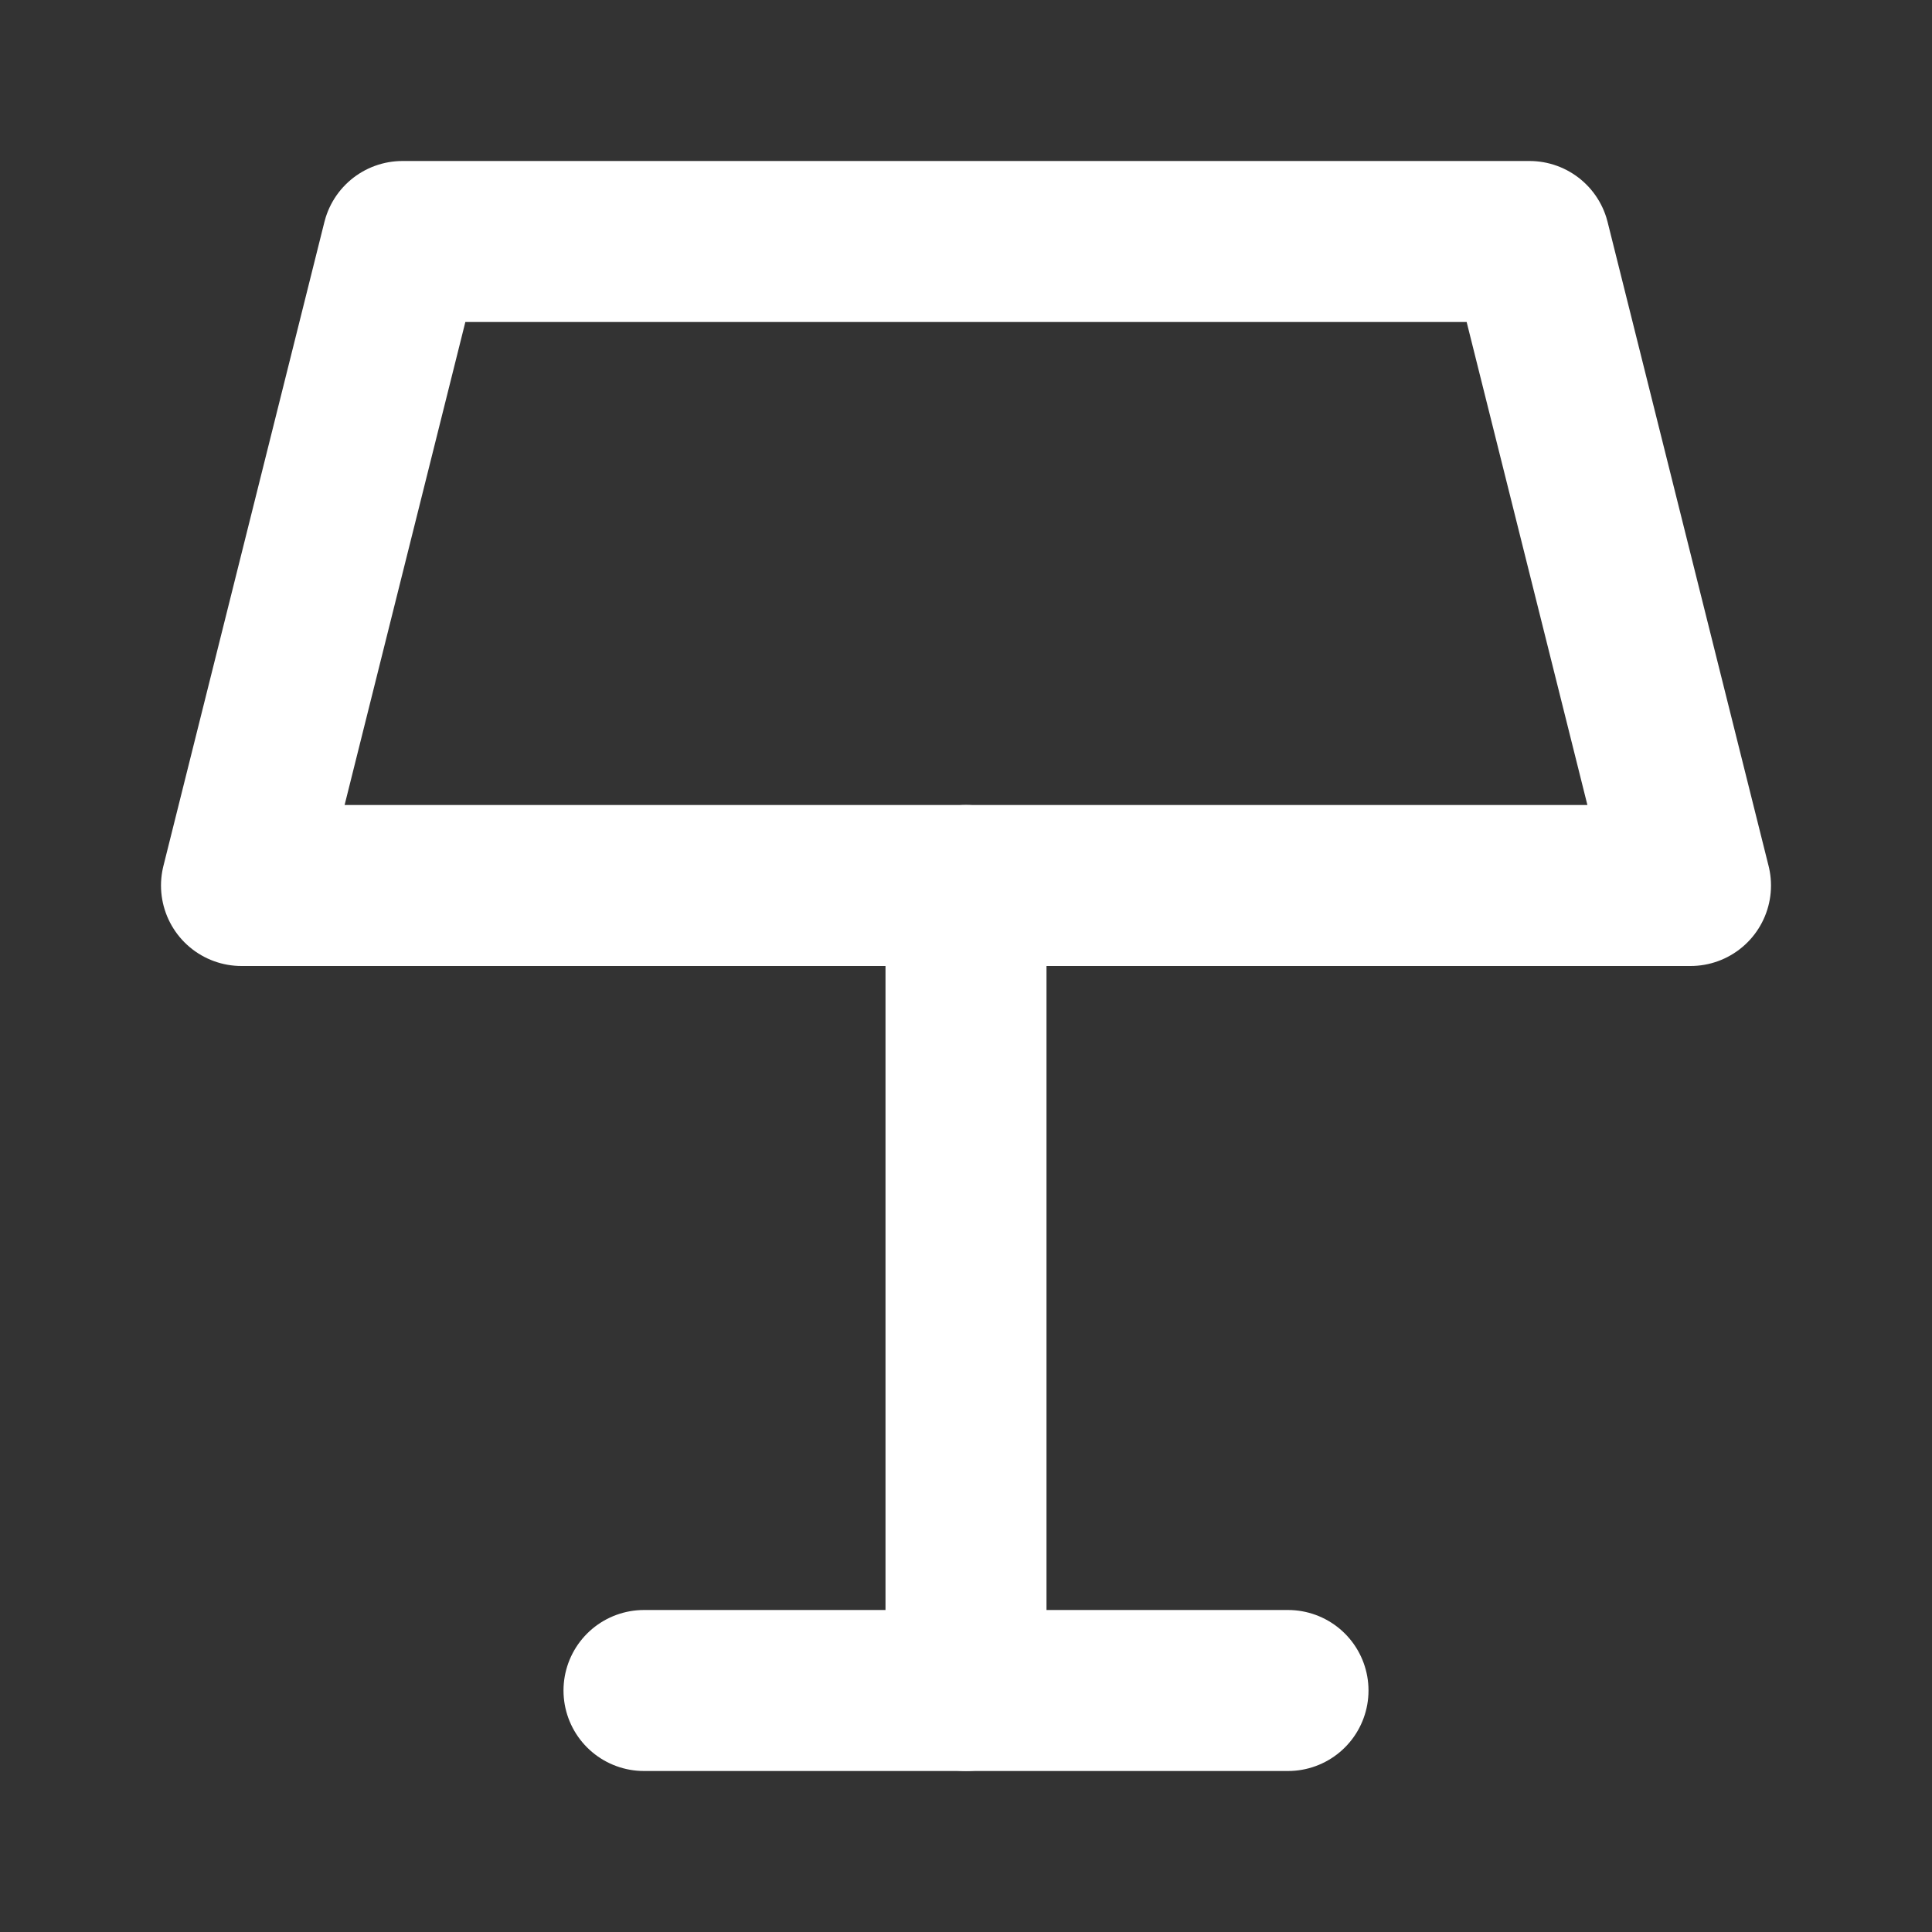 <svg width="24" height="24" viewBox="0 0 24 24" fill="none" xmlns="http://www.w3.org/2000/svg">
<rect x="0" y="0" width="24" height="24" fill="#333333" stroke="none"/>
<path d="M3 11L5 3H19L21 11H3Z" stroke="white" stroke-width="2" stroke-linecap="round" stroke-linejoin="round"/>
<path d="M12 11V21" stroke="white" stroke-width="2" stroke-linecap="round" stroke-linejoin="round"/>
<path d="M8 21H16" stroke="white" stroke-width="2" stroke-linecap="round" stroke-linejoin="round"/>
</svg>
